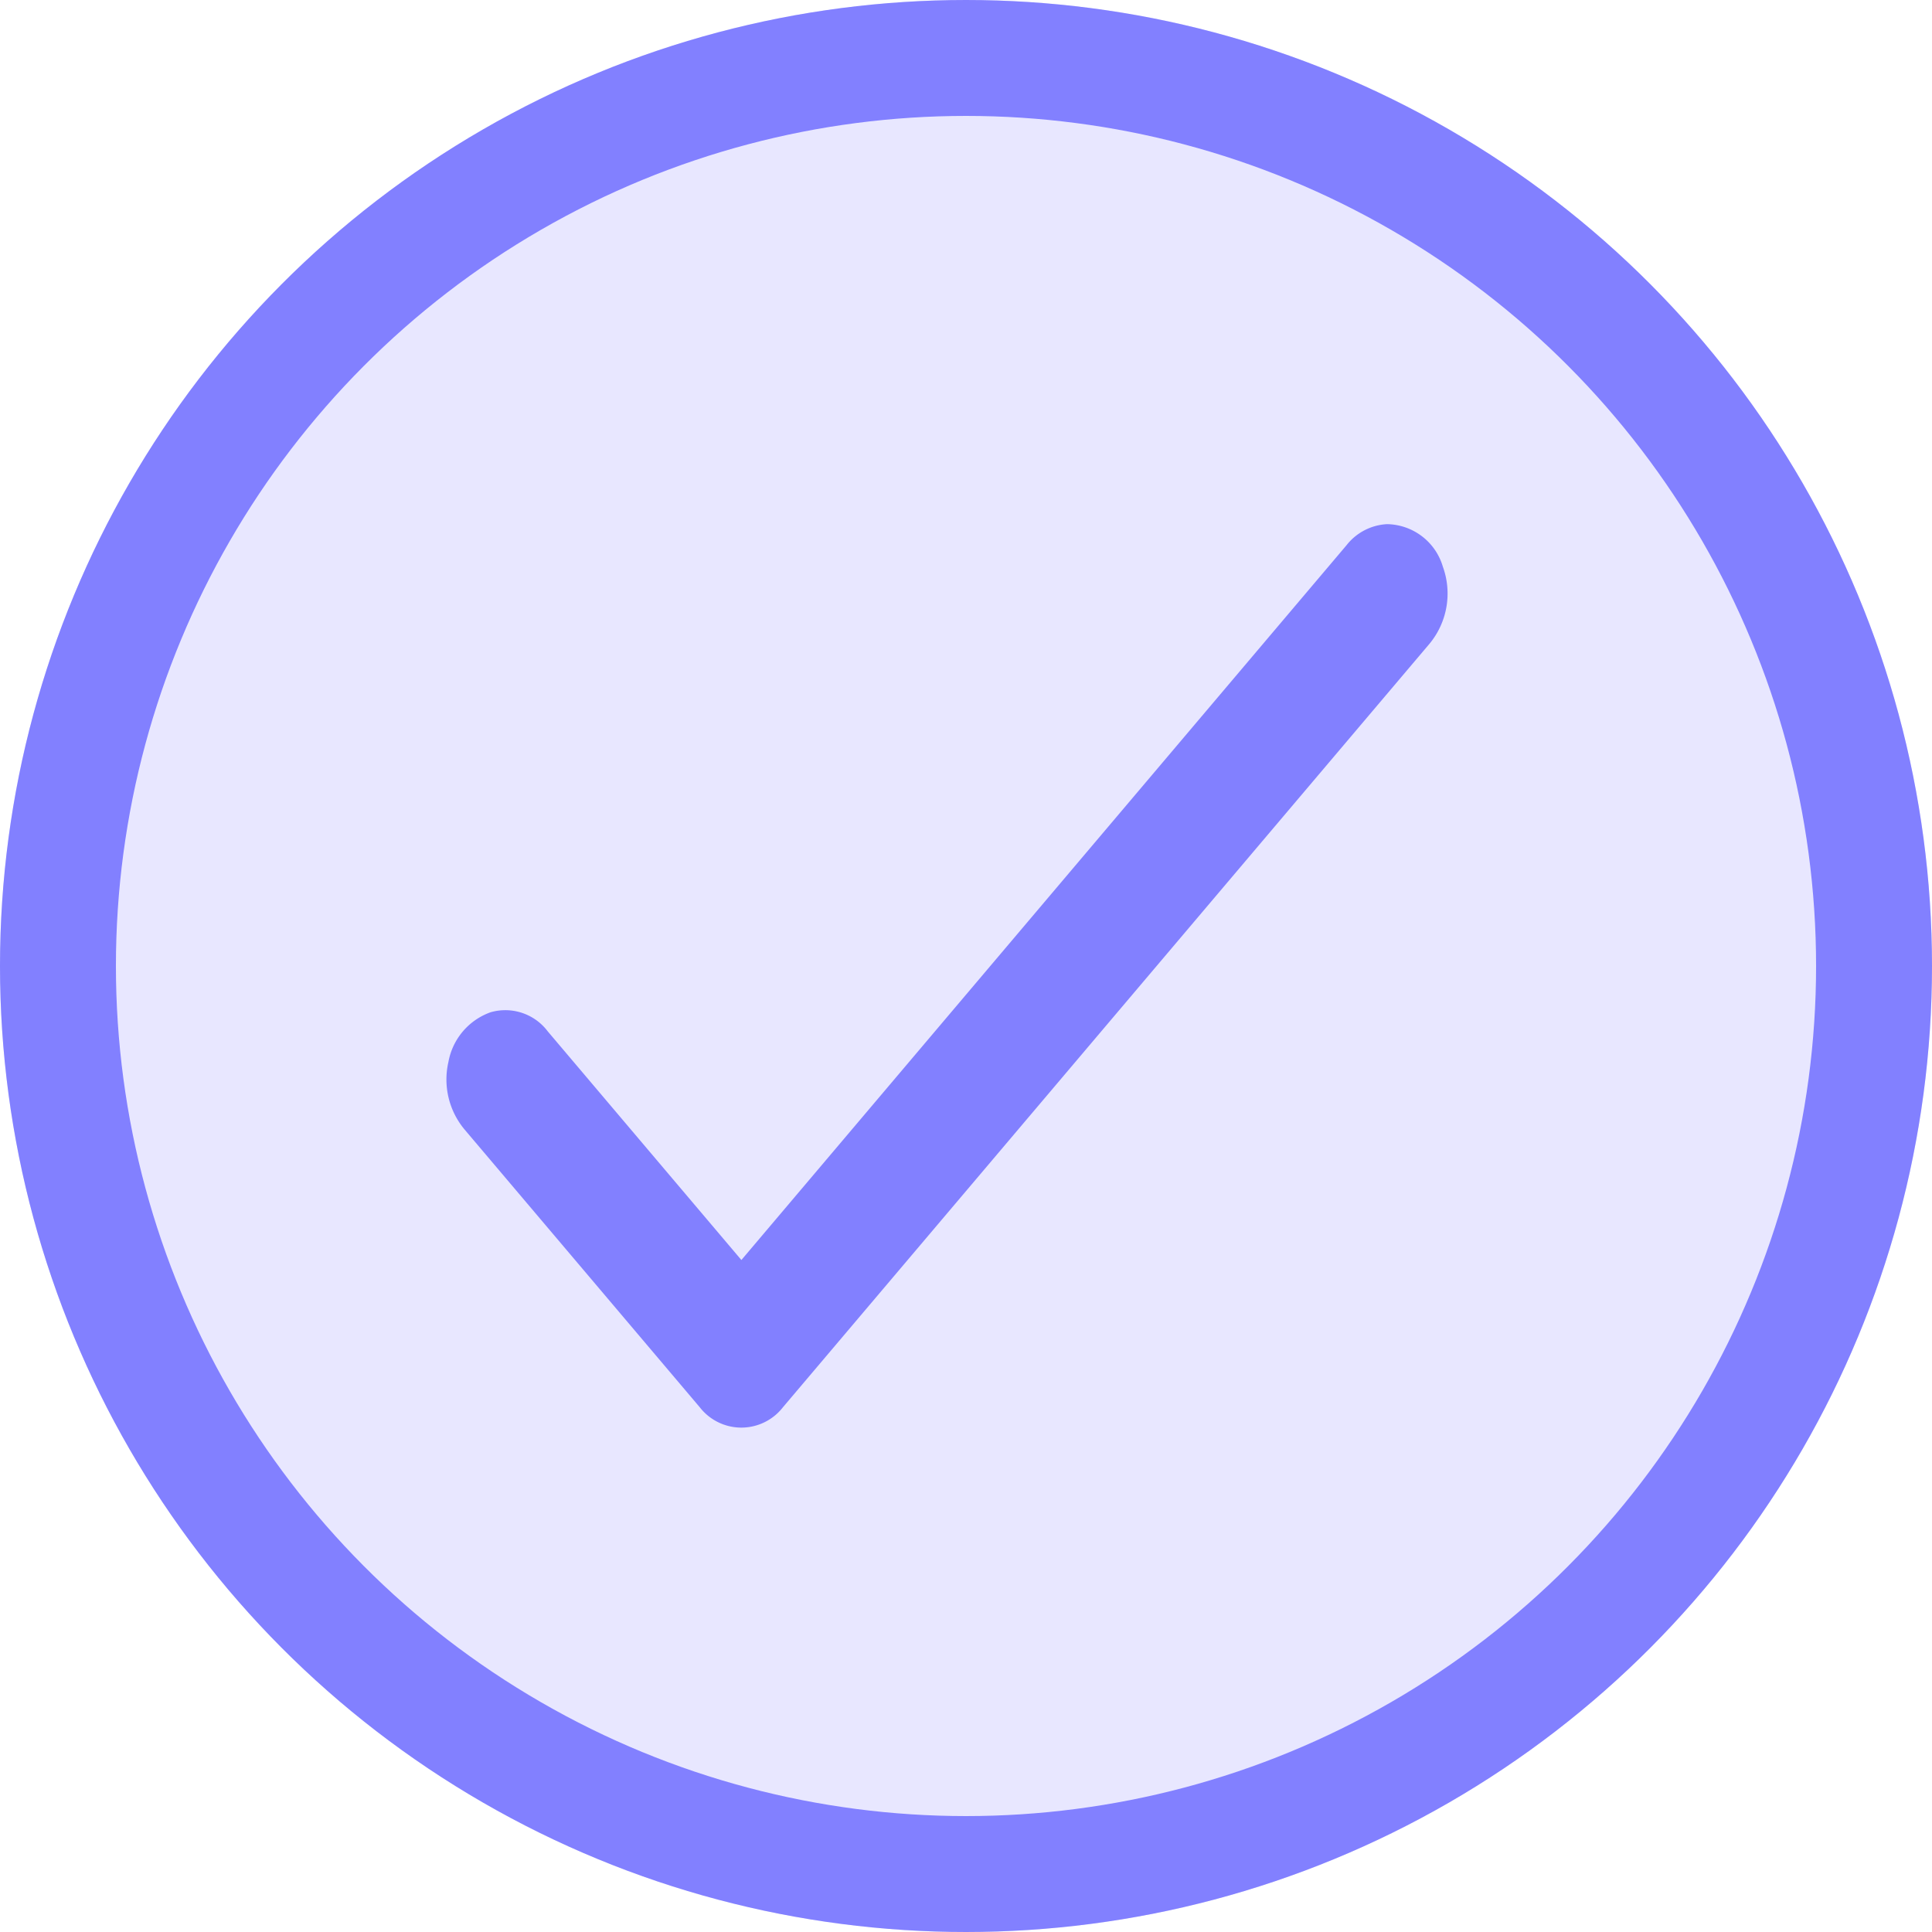 <svg xmlns="http://www.w3.org/2000/svg" width="50" height="50" viewBox="0 0 50 50">
    <g transform="translate(436.244 -212)">
        <g transform="translate(-436.244 212)" fill="#e8e7ff" stroke="#8280ff" stroke-width="3">
            <circle cx="25" cy="25" r="25" stroke="none" />
            <circle cx="25" cy="25" r="23.5" fill="none" />
        </g>
        <g transform="translate(-427 226.101)">
            <path
                d="M104.048,119.8a1.426,1.426,0,0,0-1.046.544l-15.662,18.5-5.011-5.917a1.374,1.374,0,0,0-1.482-.494,1.683,1.683,0,0,0-1.089,1.286,2.02,2.02,0,0,0,.419,1.749l6.086,7.187a1.363,1.363,0,0,0,2.152,0l16.738-19.765a2.038,2.038,0,0,0,.341-1.989A1.531,1.531,0,0,0,104.048,119.8Zm0,0"
                transform="translate(-77.397 -120.336)" fill="#8280ff" />
        </g>
    </g>
</svg>
